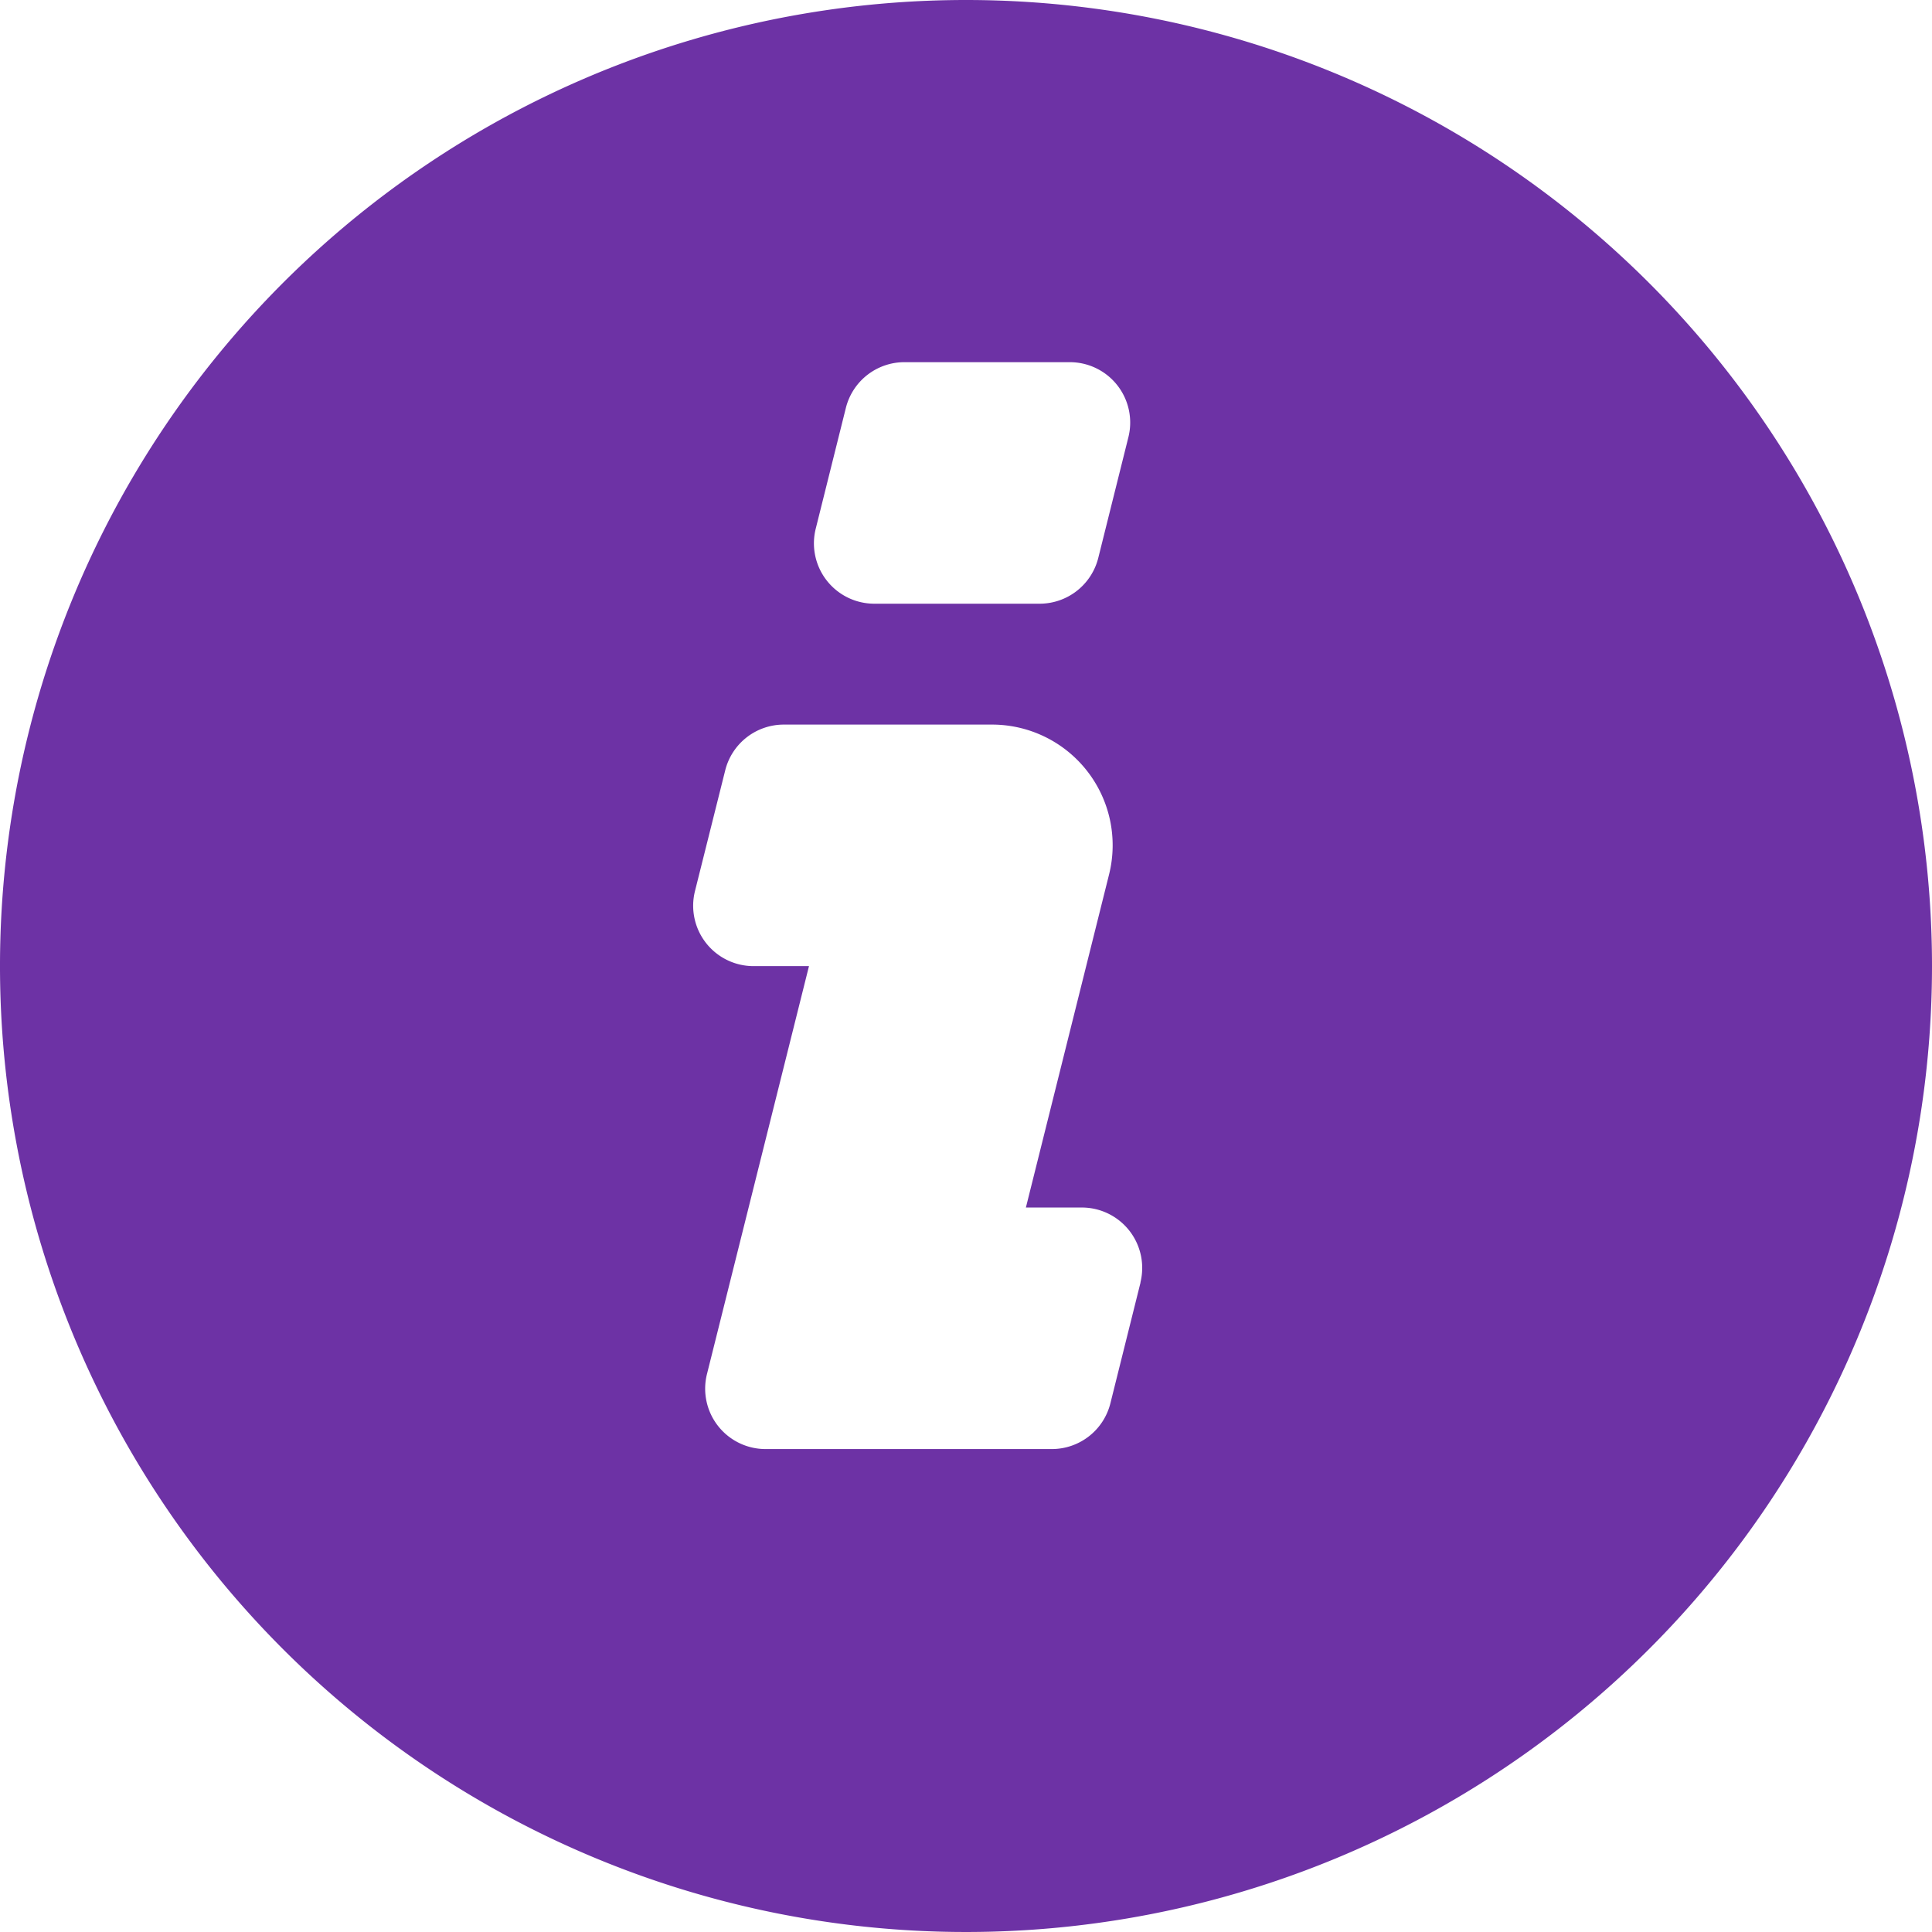 <svg xmlns="http://www.w3.org/2000/svg" width="15.774" height="15.774" viewBox="0 0 15.774 15.774"><defs><style>.a{fill:#6d32a5;}</style></defs><path class="a" d="M463.887,232a7.887,7.887,0,1,0,7.887,7.887A7.887,7.887,0,0,0,463.887,232Zm-1.227,4.317.246-.986a.493.493,0,0,1,.478-.374h1.351a.493.493,0,0,1,.478.612l-.246.986a.494.494,0,0,1-.478.374h-1.351A.493.493,0,0,1,462.66,236.317Zm2.652,6.154-.246.986a.493.493,0,0,1-.478.374H462.25a.493.493,0,0,1-.478-.612l.833-3.331h-.453a.493.493,0,0,1-.478-.612l.247-.986a.493.493,0,0,1,.478-.374h1.7a.985.985,0,0,1,.956,1.224l-.679,2.719h.453A.493.493,0,0,1,465.311,242.471Z" transform="translate(-456 -232)"/></svg>